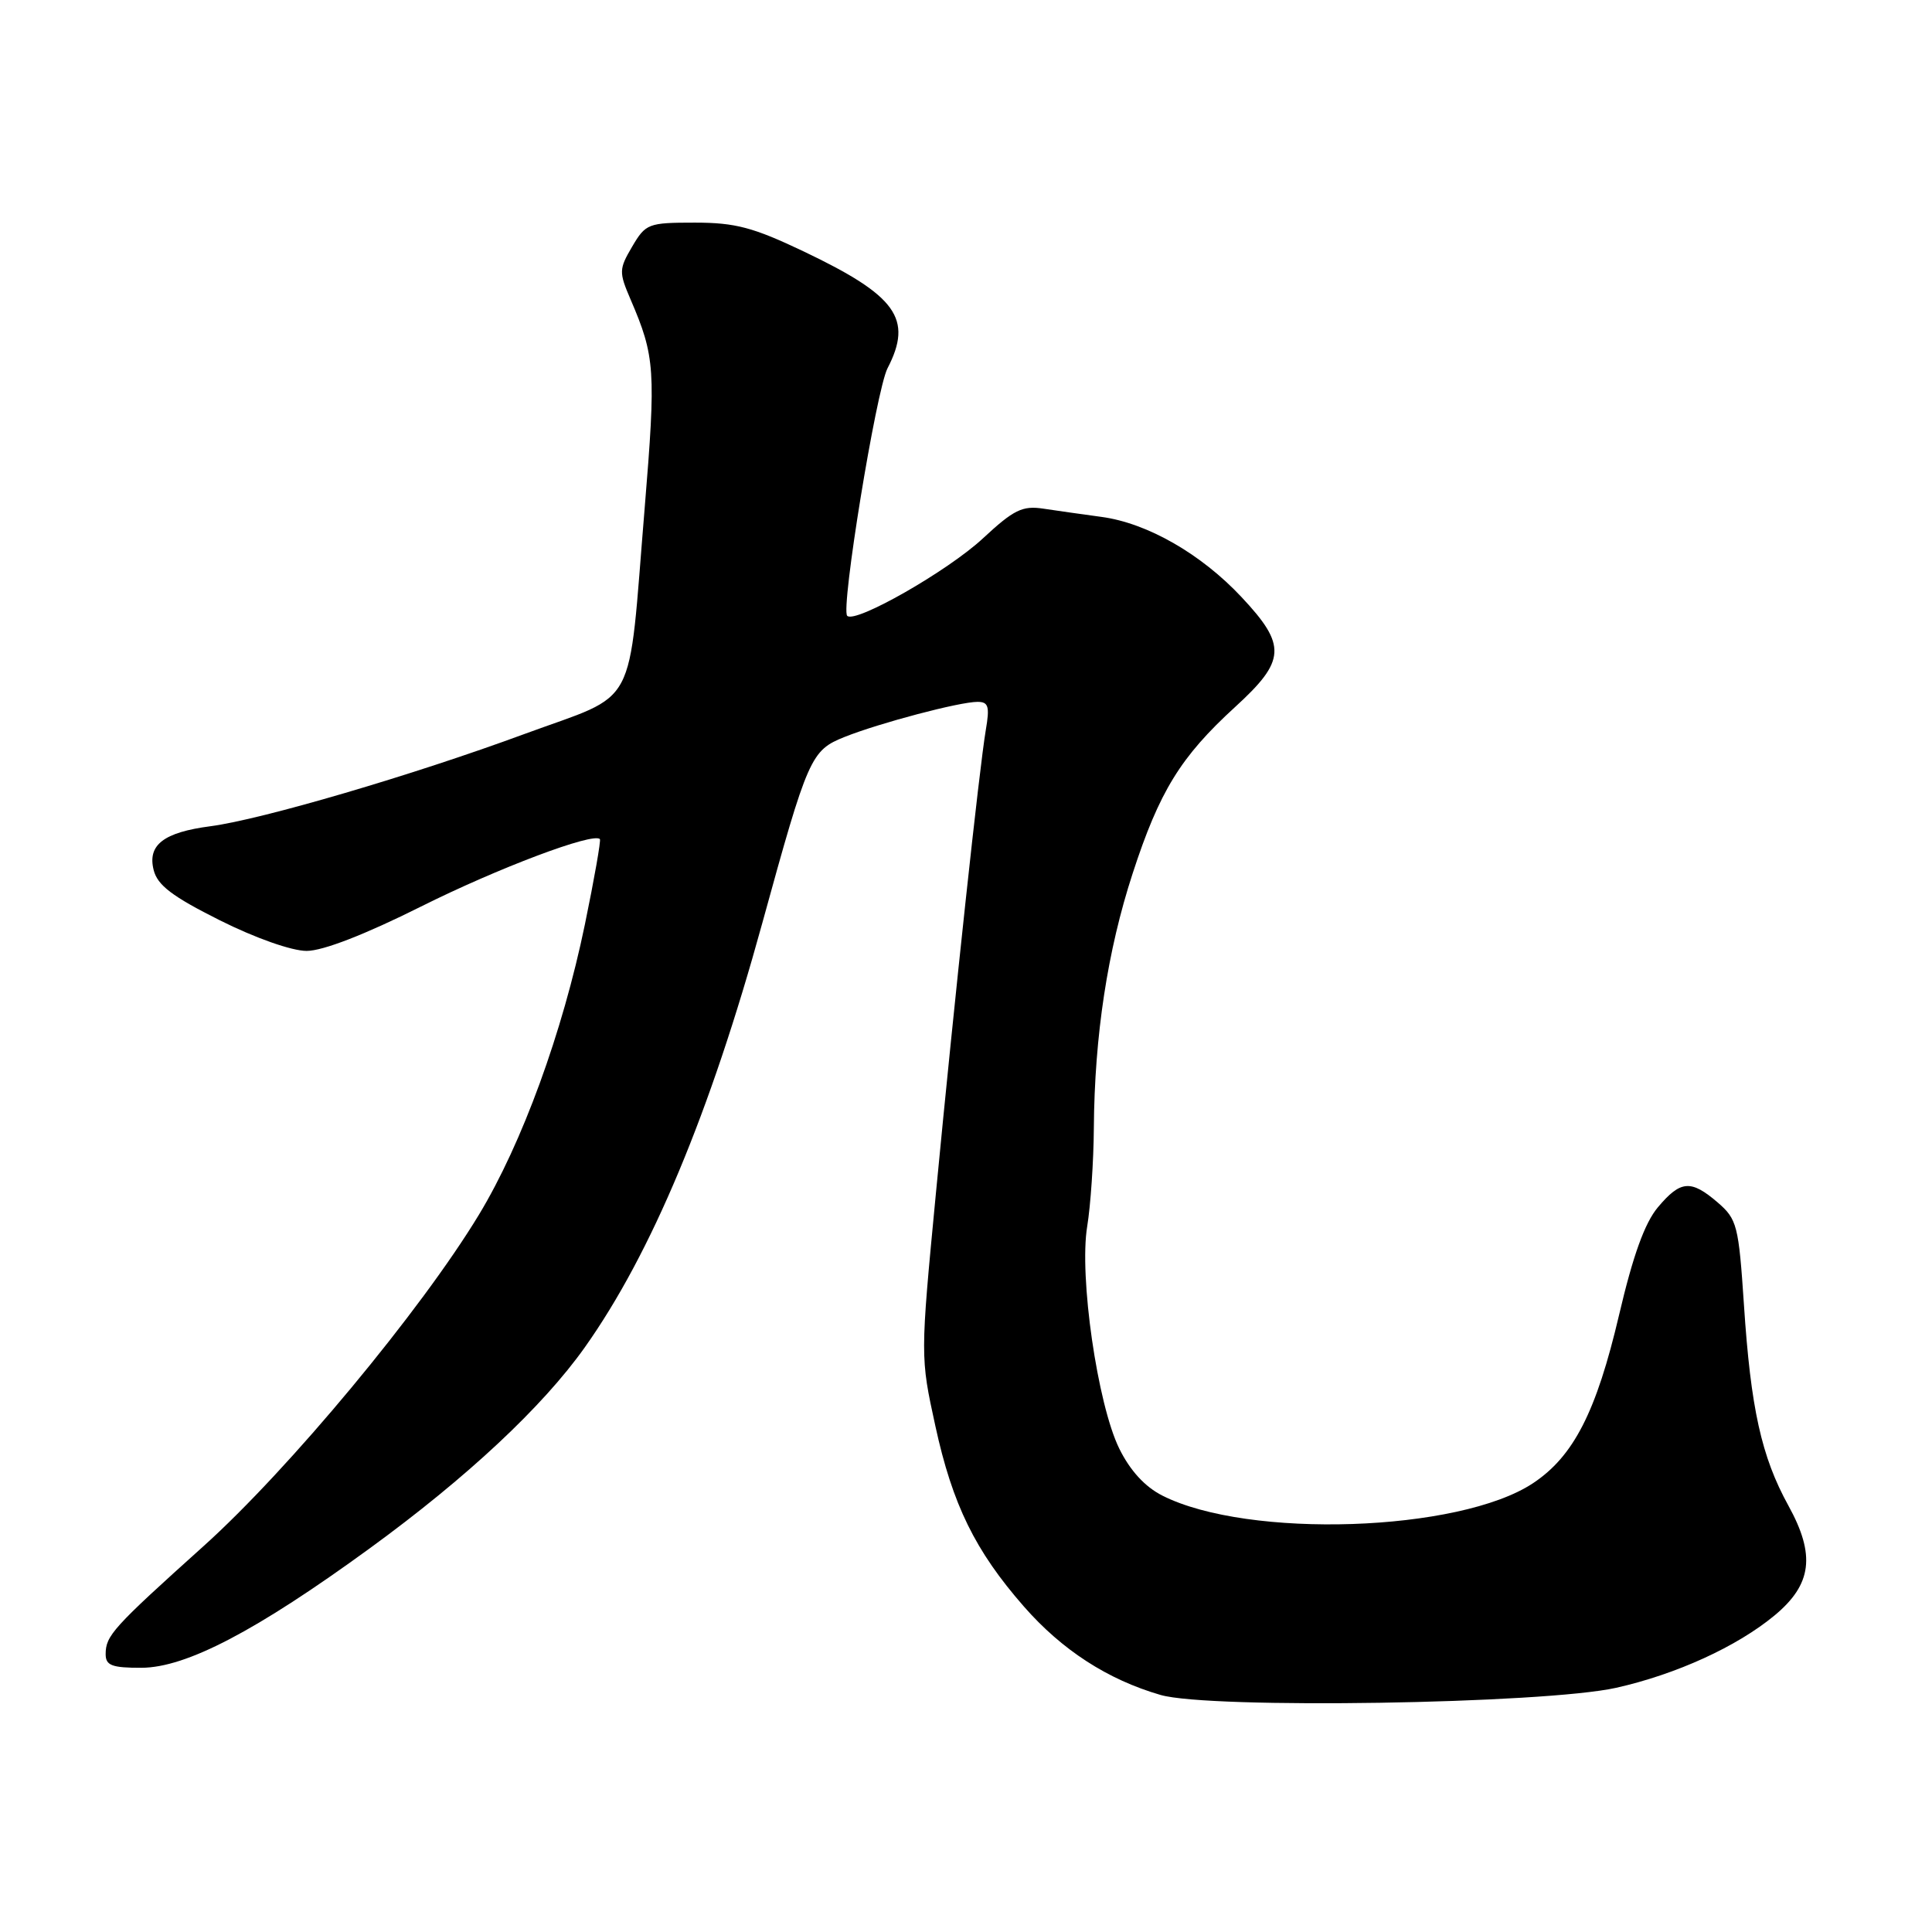 <?xml version="1.0" encoding="UTF-8" standalone="no"?>
<!DOCTYPE svg PUBLIC "-//W3C//DTD SVG 1.1//EN" "http://www.w3.org/Graphics/SVG/1.1/DTD/svg11.dtd" >
<svg xmlns="http://www.w3.org/2000/svg" xmlns:xlink="http://www.w3.org/1999/xlink" version="1.1" viewBox="0 0 256 256">
 <g >
 <path fill="currentColor"
d=" M 214.16 223.64 C 222.13 221.85 230.16 218.18 235.13 214.06 C 240.10 209.94 240.59 206.06 236.97 199.50 C 233.40 193.02 231.98 186.62 231.08 172.87 C 230.38 162.37 230.17 161.55 227.61 159.34 C 224.05 156.28 222.69 156.39 219.68 159.97 C 217.94 162.04 216.38 166.35 214.54 174.22 C 211.52 187.09 208.51 192.97 203.12 196.54 C 193.36 203.00 165.40 203.93 154.03 198.18 C 151.71 197.01 149.75 194.87 148.31 191.95 C 145.42 186.07 142.97 169.12 144.06 162.50 C 144.51 159.75 144.91 153.89 144.94 149.47 C 145.03 137.24 146.75 125.95 150.08 115.74 C 153.63 104.84 156.43 100.29 163.66 93.68 C 170.39 87.53 170.51 85.52 164.52 79.13 C 159.16 73.40 152.01 69.30 145.94 68.49 C 143.50 68.16 140.04 67.67 138.25 67.40 C 135.47 66.98 134.33 67.54 130.25 71.33 C 125.61 75.65 113.33 82.66 112.26 81.60 C 111.37 80.71 116.10 51.72 117.60 48.80 C 121.00 42.24 118.81 39.19 106.50 33.32 C 99.80 30.13 97.45 29.50 92.07 29.50 C 85.90 29.50 85.56 29.63 83.77 32.67 C 82.01 35.66 82.00 36.06 83.55 39.67 C 86.81 47.25 86.93 49.01 85.42 67.35 C 83.16 94.65 84.77 91.64 69.46 97.27 C 54.65 102.73 34.67 108.59 27.89 109.48 C 21.68 110.29 19.52 111.96 20.36 115.28 C 20.86 117.30 22.83 118.79 29.12 121.94 C 33.83 124.30 38.66 126.00 40.63 126.00 C 42.78 126.00 48.35 123.84 55.77 120.13 C 65.97 115.03 78.65 110.25 79.49 111.19 C 79.64 111.36 78.75 116.45 77.50 122.50 C 74.54 136.81 69.18 151.50 63.47 160.94 C 55.81 173.61 38.26 194.73 26.95 204.89 C 14.95 215.68 14.00 216.73 14.00 219.19 C 14.00 220.68 14.83 221.00 18.75 220.99 C 24.67 220.97 33.96 216.11 48.97 205.18 C 61.90 195.76 71.89 186.42 77.49 178.53 C 86.30 166.11 94.08 147.51 101.00 122.34 C 107.07 100.28 107.44 99.44 111.91 97.65 C 116.55 95.80 127.14 93.00 129.53 93.00 C 130.98 93.00 131.16 93.61 130.62 96.75 C 129.76 101.86 126.52 131.91 124.01 158.14 C 121.94 179.79 121.94 179.79 123.94 188.95 C 126.21 199.37 129.21 205.49 135.67 212.87 C 140.72 218.64 146.77 222.56 153.78 224.59 C 160.30 226.48 204.60 225.78 214.16 223.64 Z "/>
</g>
</svg>